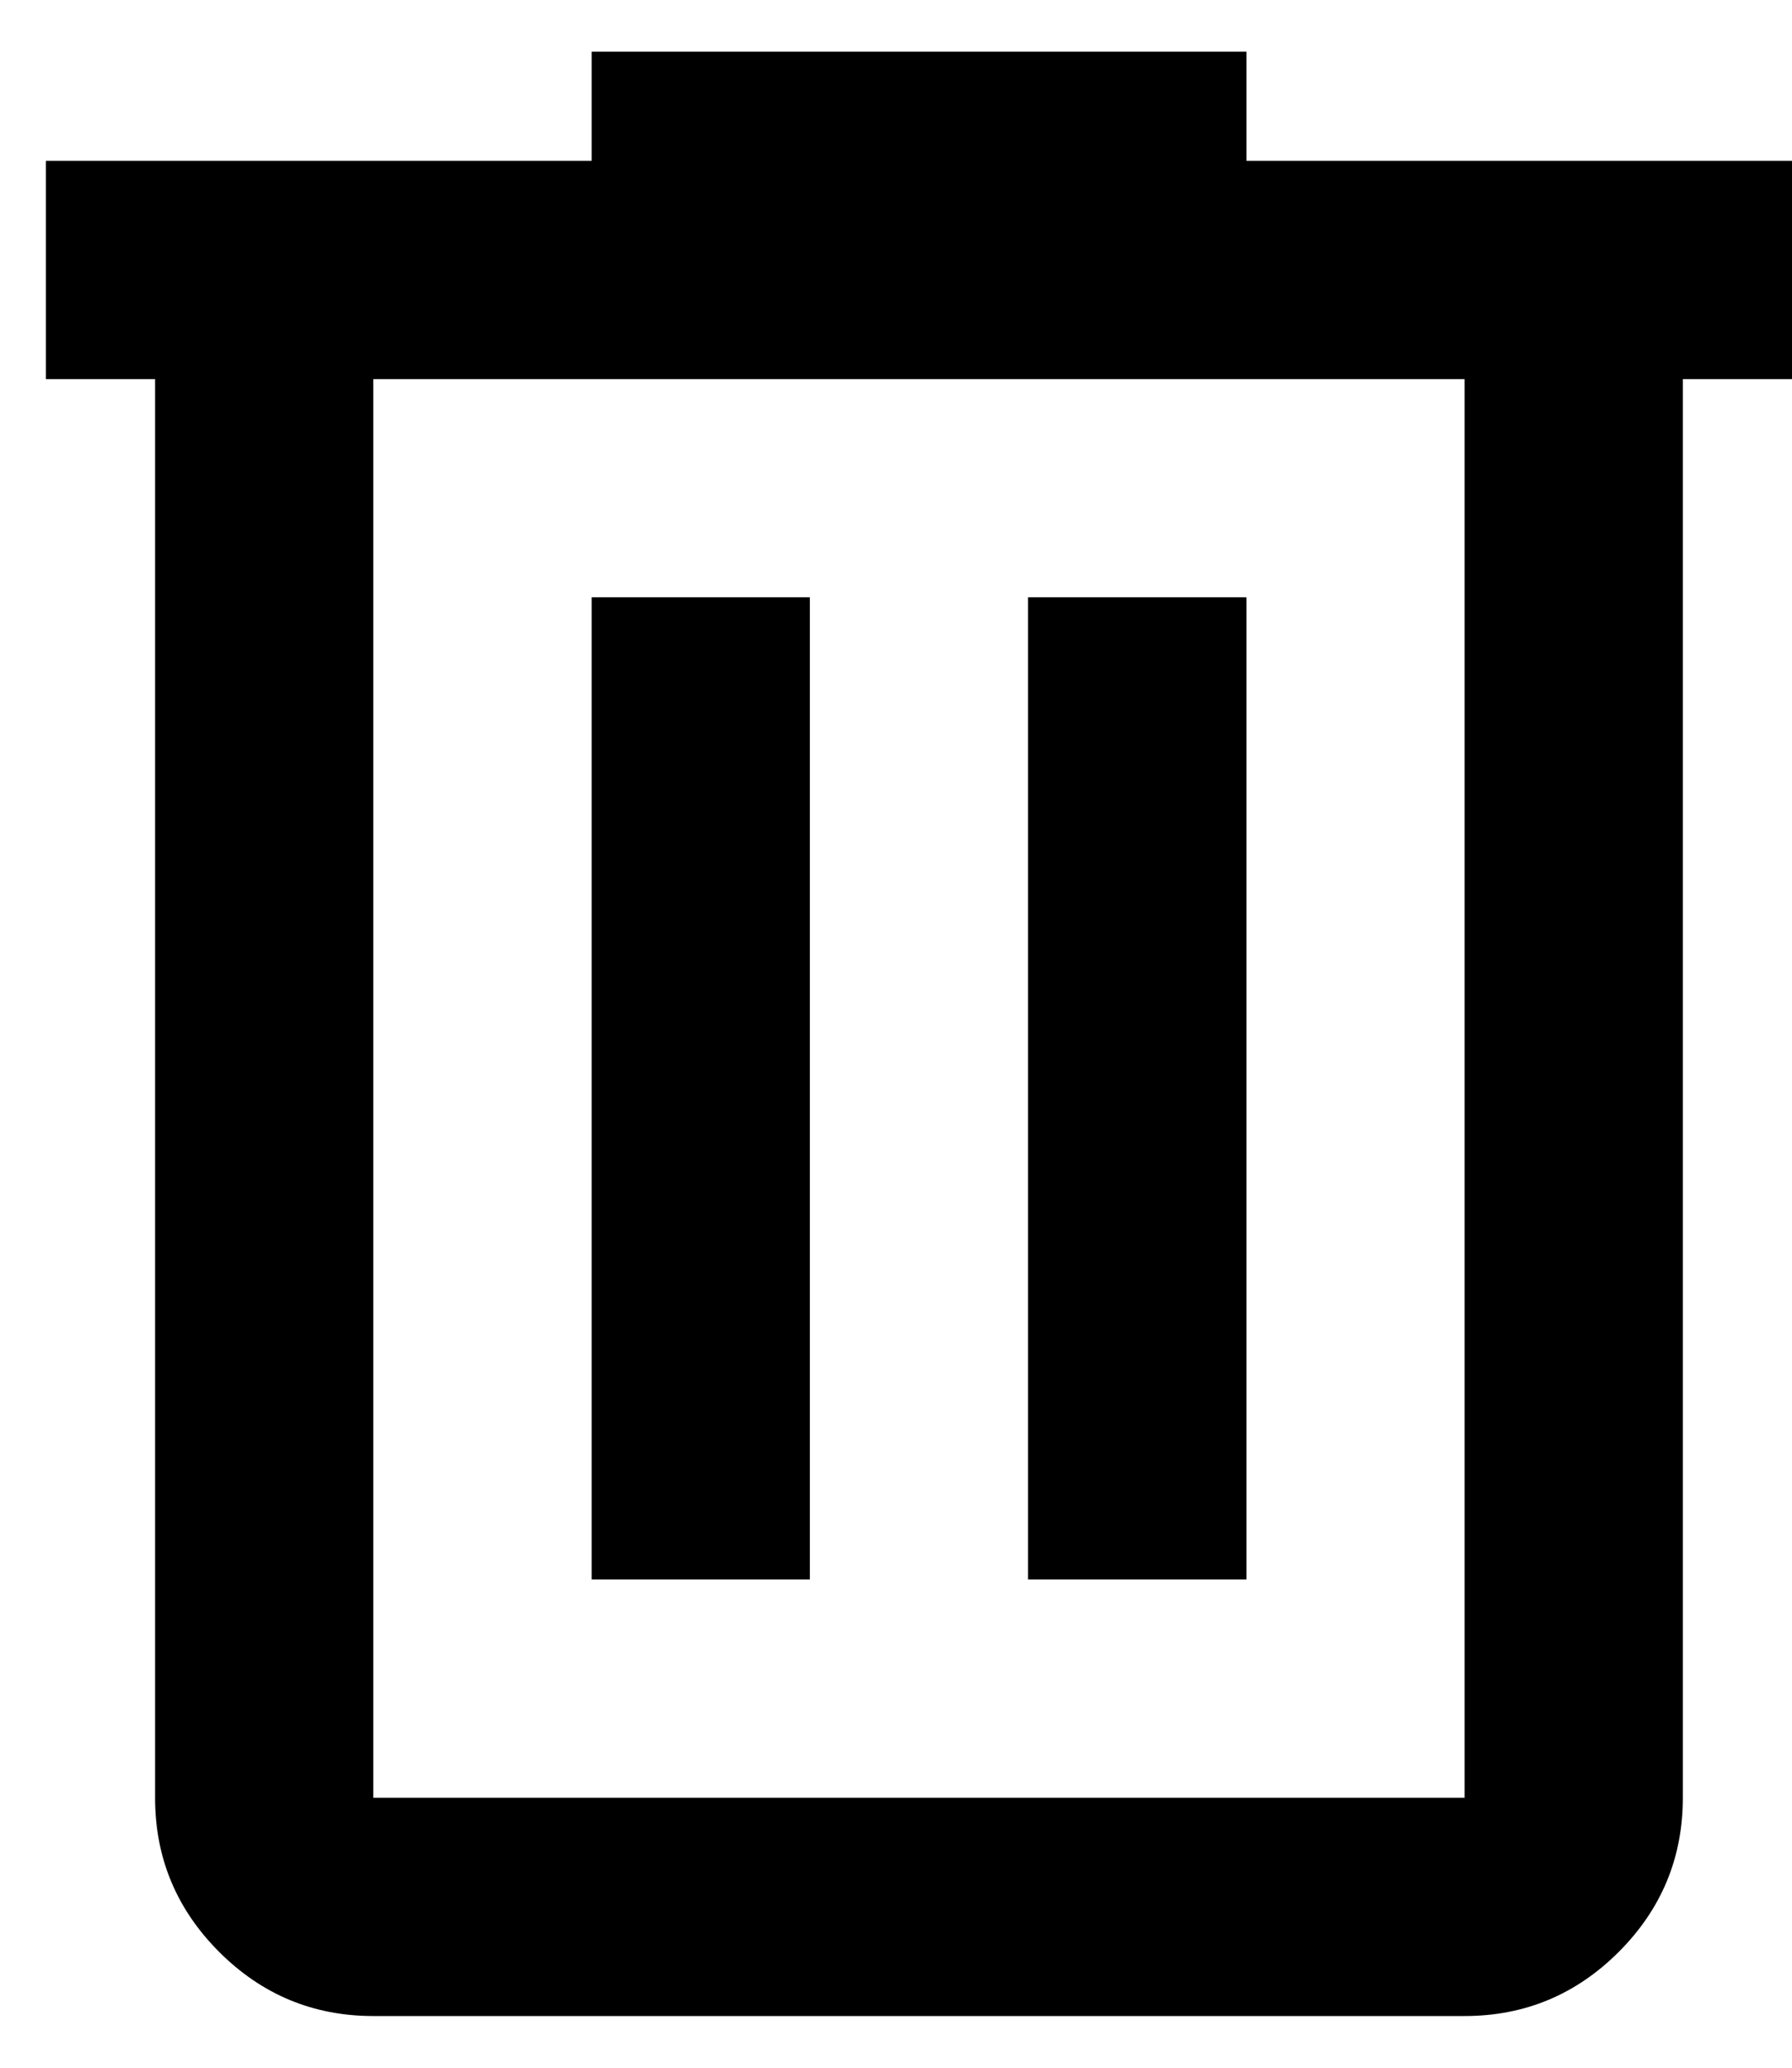 <svg width="13" height="15" viewBox="0 0 13 15" fill="none" xmlns="http://www.w3.org/2000/svg">
<path d="M2.708 14.625C2.273 14.625 1.9 14.47 1.59 14.16C1.28 13.85 1.125 13.477 1.125 13.042V2.75H0.333V1.167H4.292V0.375H9.042V1.167H13V2.75H12.208V13.042C12.208 13.477 12.053 13.85 11.743 14.16C11.433 14.47 11.06 14.625 10.625 14.625H2.708ZM10.625 2.75H2.708V13.042H10.625V2.75ZM4.292 11.458H5.875V4.333H4.292V11.458ZM7.458 11.458H9.042V4.333H7.458V11.458Z" fill="currentColor"/>
</svg>

